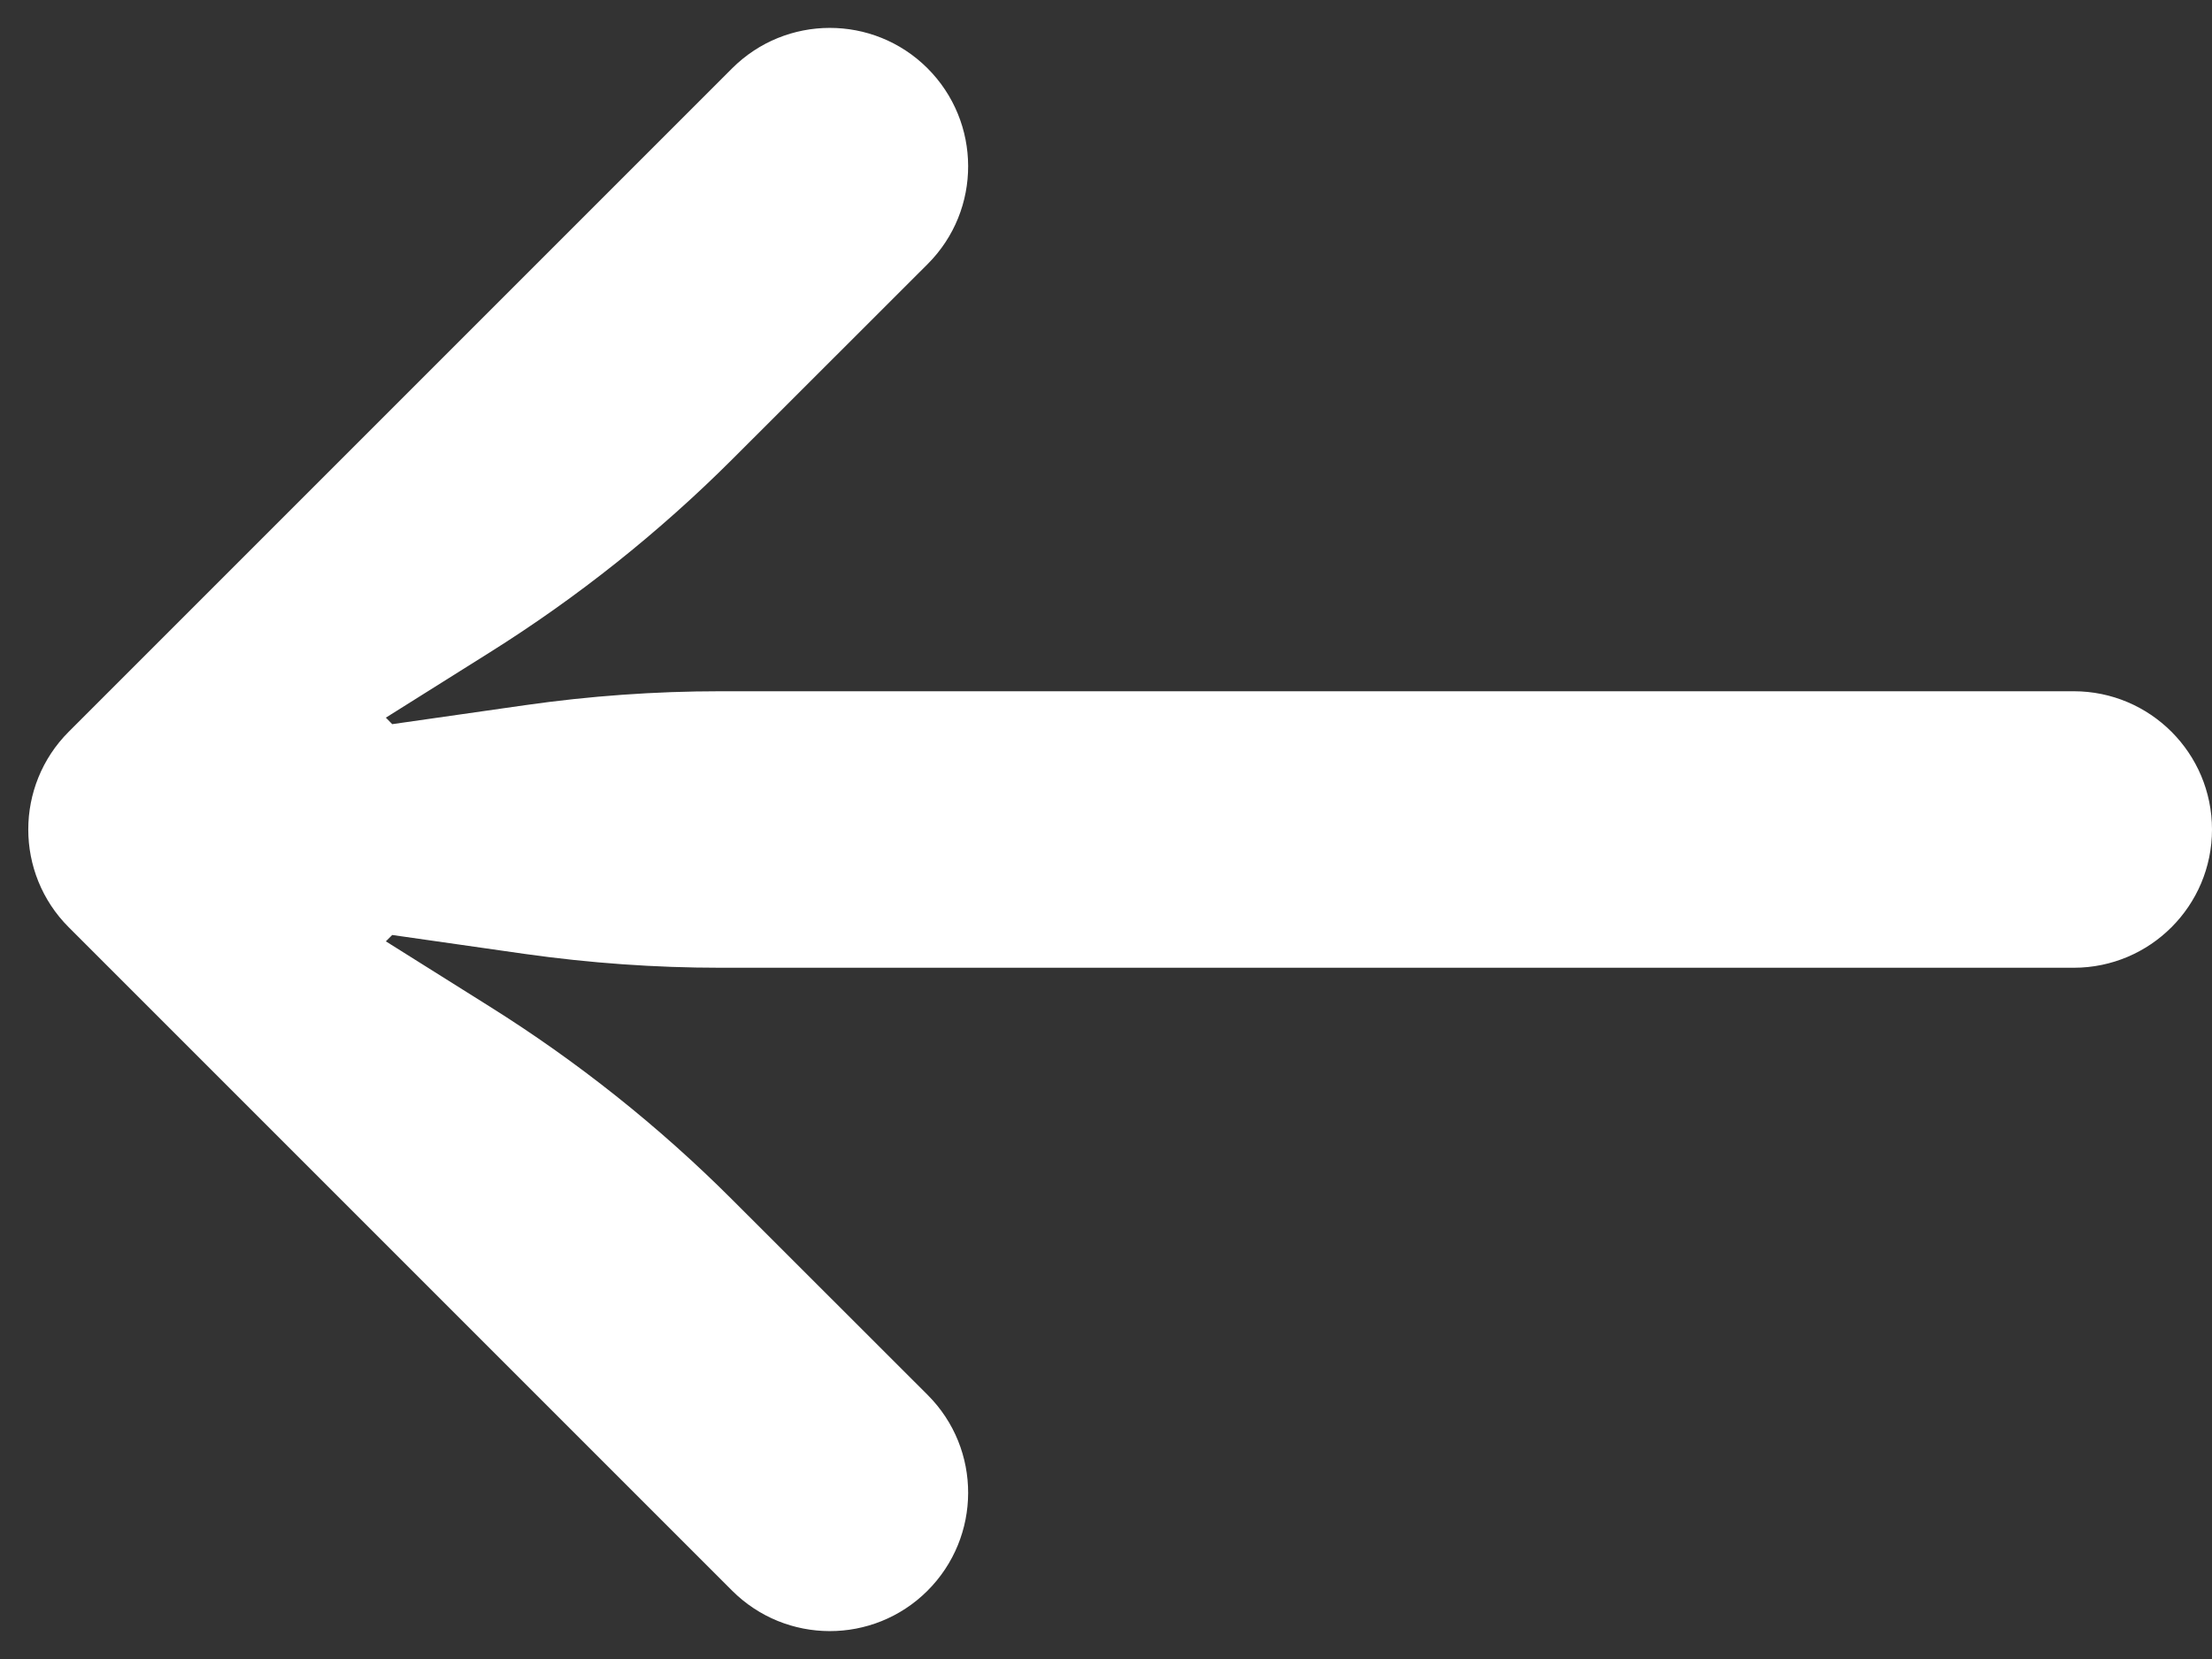 <svg width="16" height="12" viewBox="0 0 16 12" fill="none" xmlns="http://www.w3.org/2000/svg"><rect x="0" y="0" width="16" height="12" fill="#333333" stroke="none"/><path d="M6.71 1.91C7.102 1.518 7.1 0.883 6.707 0.492C6.316 0.104 5.685 0.105 5.295 0.495L0.497 5.293C0.107 5.683 0.107 6.317 0.497 6.707L5.295 11.505C5.685 11.895 6.316 11.896 6.707 11.508C7.1 11.117 7.102 10.482 6.71 10.09L5.297 8.678C4.765 8.146 4.175 7.677 3.538 7.278L2.791 6.809L2.837 6.763L3.796 6.9C4.265 6.966 4.737 7 5.211 7H15C15.552 7 16 6.552 16 6C16 5.448 15.552 5 15 5H5.211C4.737 5 4.265 5.034 3.796 5.101L2.837 5.238L2.791 5.191L3.541 4.72C4.177 4.321 4.766 3.852 5.297 3.322L6.71 1.91Z" fill="white"/></svg>
